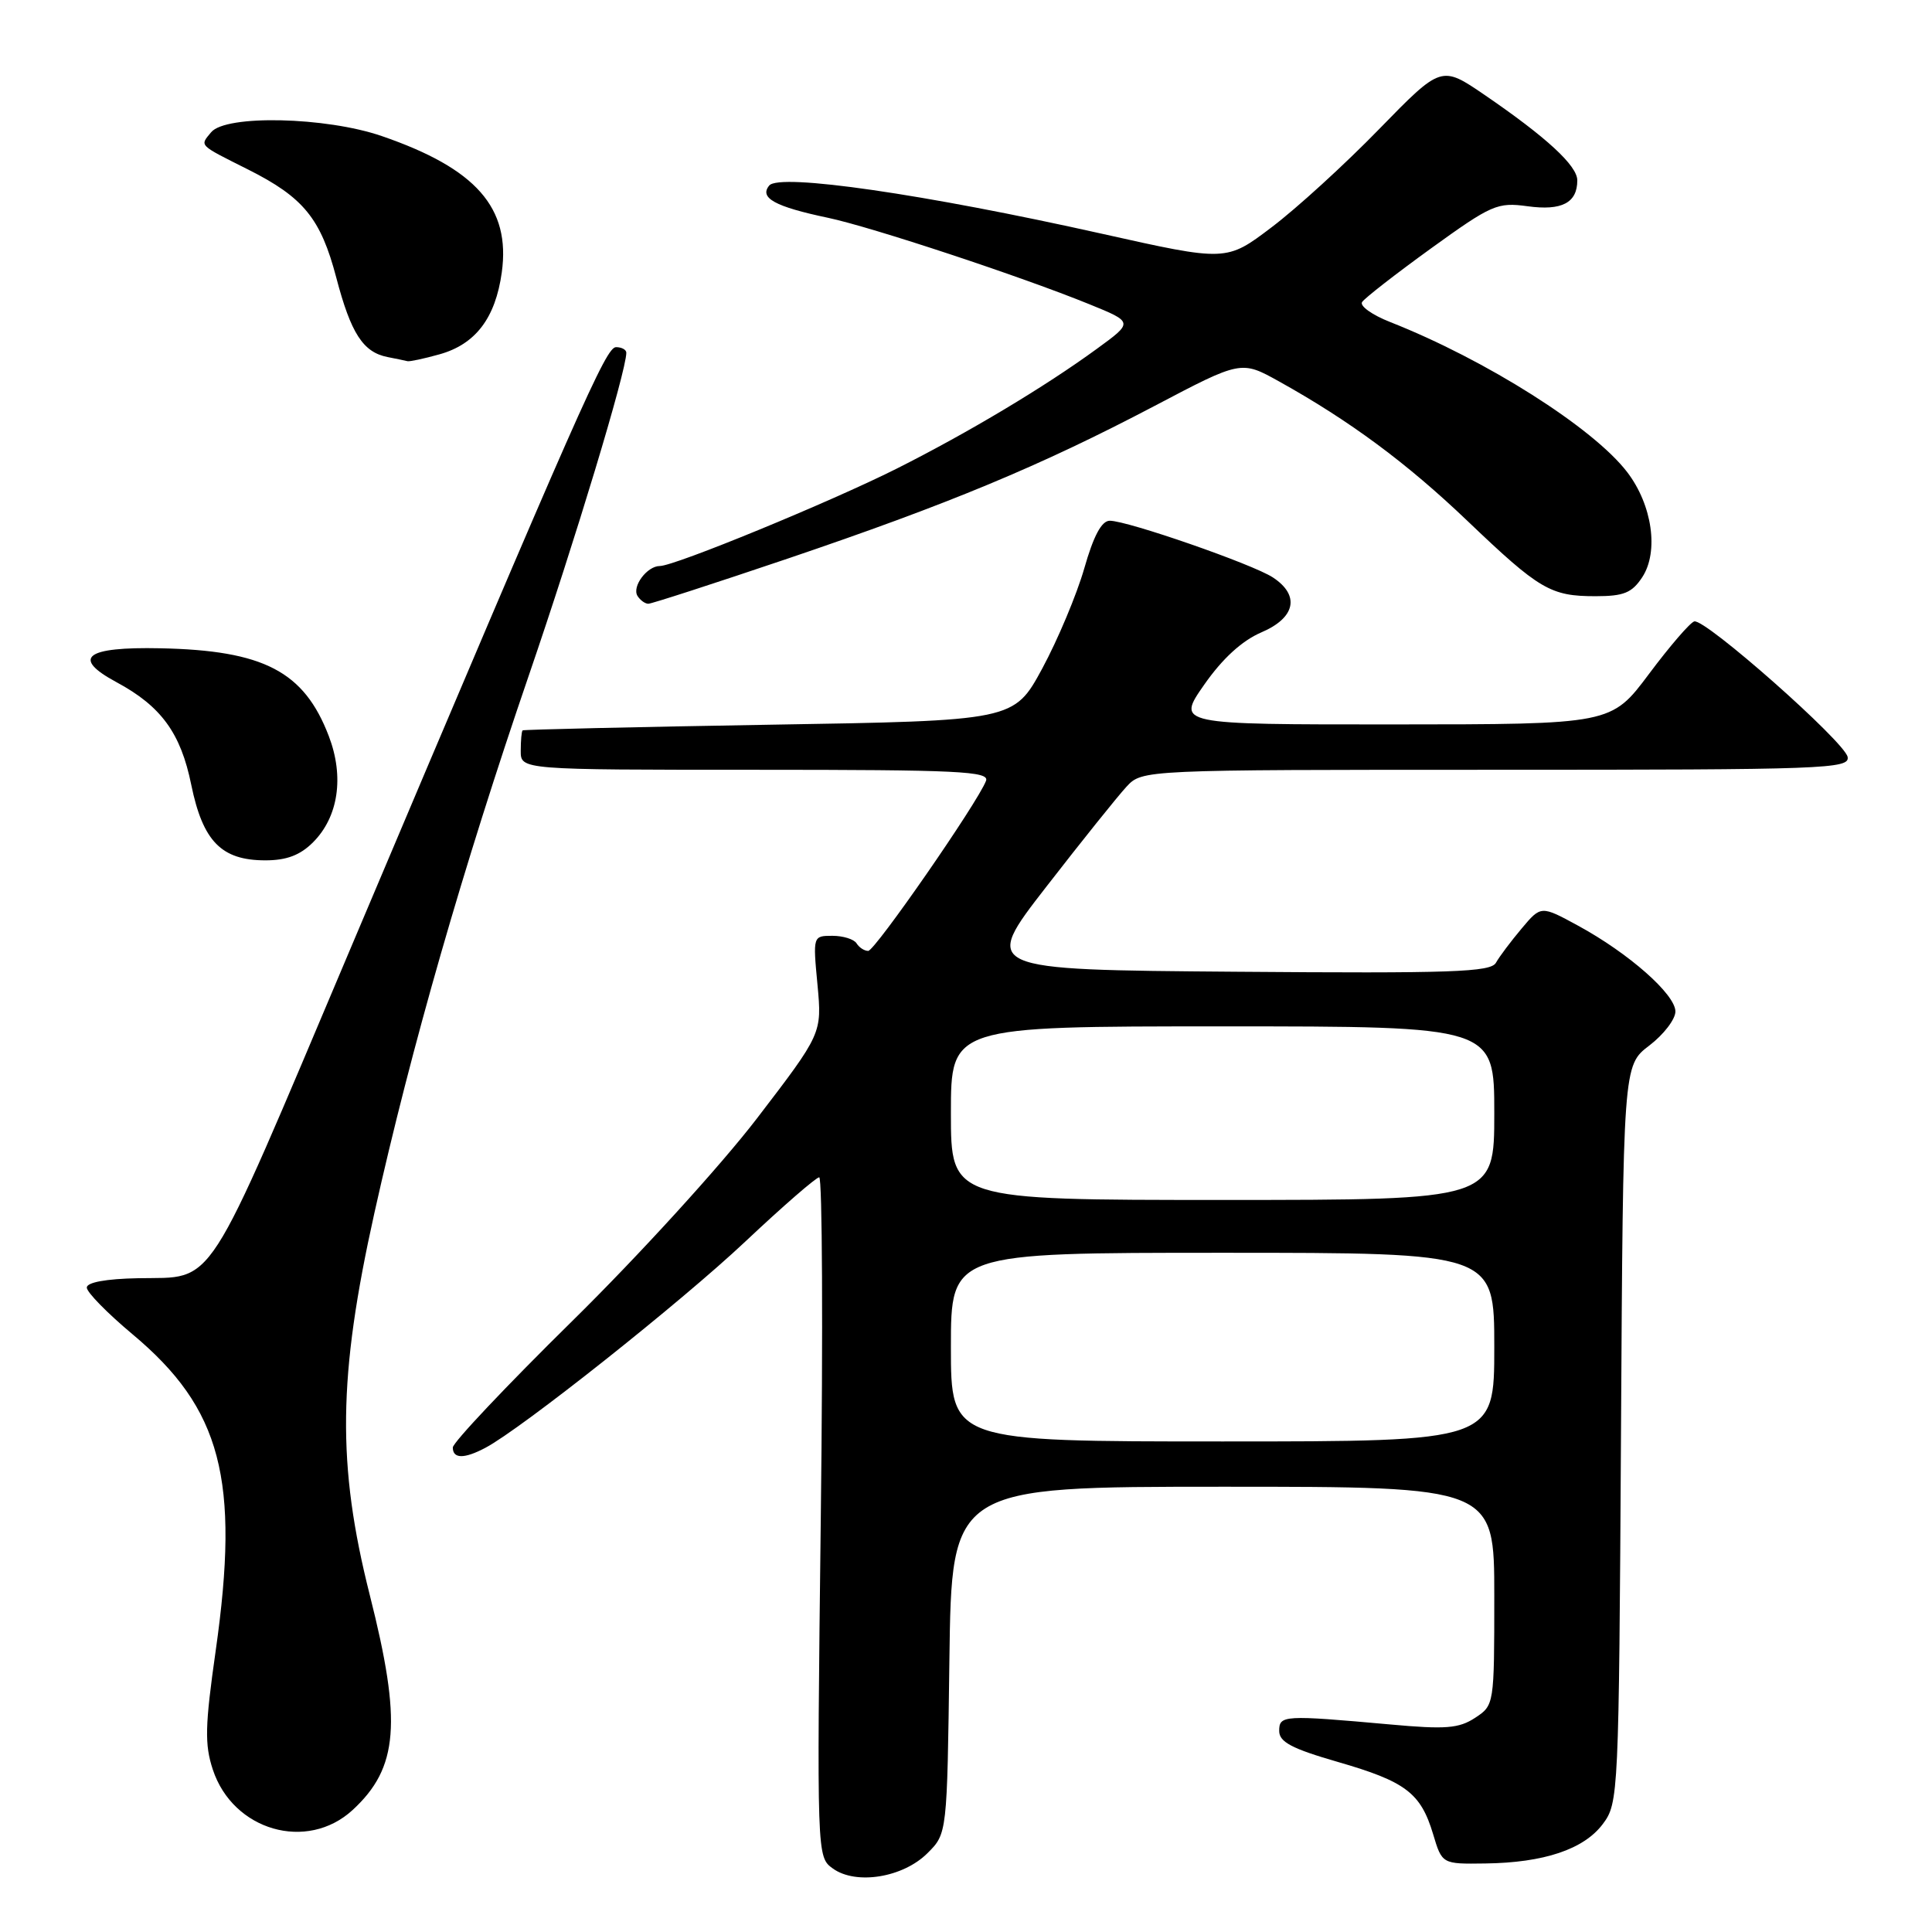 <?xml version="1.0" encoding="UTF-8" standalone="no"?>
<!DOCTYPE svg PUBLIC "-//W3C//DTD SVG 1.1//EN" "http://www.w3.org/Graphics/SVG/1.1/DTD/svg11.dtd" >
<svg xmlns="http://www.w3.org/2000/svg" xmlns:xlink="http://www.w3.org/1999/xlink" version="1.1" viewBox="0 0 256 256">
 <g >
 <path fill="currentColor"
d=" M 122.90 245.55 C 125.50 242.96 125.50 242.96 125.80 219.98 C 126.10 197.00 126.10 197.00 162.05 197.00 C 198.00 197.00 198.00 197.00 198.00 211.48 C 198.00 225.88 197.99 225.96 195.46 227.62 C 193.31 229.03 191.55 229.17 184.21 228.50 C 170.06 227.23 169.50 227.26 169.50 229.36 C 169.50 230.82 171.16 231.70 177.25 233.46 C 186.26 236.06 188.25 237.57 189.89 243.02 C 191.08 247.00 191.08 247.00 196.79 246.92 C 204.59 246.82 209.88 245.04 212.39 241.68 C 214.46 238.91 214.51 237.89 214.79 190.02 C 215.07 141.18 215.07 141.18 218.54 138.54 C 220.44 137.09 222.00 135.06 222.00 134.03 C 222.00 131.76 215.82 126.31 209.11 122.66 C 204.19 119.98 204.19 119.98 201.62 123.04 C 200.20 124.73 198.67 126.76 198.22 127.57 C 197.53 128.81 192.42 128.99 163.75 128.76 C 130.10 128.50 130.10 128.50 138.64 117.50 C 143.33 111.45 148.11 105.49 149.26 104.25 C 151.35 102.00 151.35 102.00 198.25 102.00 C 241.82 102.00 245.12 101.88 244.82 100.30 C 244.43 98.29 225.95 81.95 224.50 82.34 C 223.95 82.49 221.25 85.62 218.50 89.30 C 213.50 95.98 213.50 95.98 184.69 95.99 C 155.88 96.00 155.88 96.00 159.56 90.73 C 161.99 87.25 164.57 84.90 167.12 83.80 C 171.66 81.87 172.29 78.89 168.66 76.51 C 165.99 74.76 149.42 69.00 147.05 69.00 C 145.97 69.00 144.90 71.00 143.67 75.32 C 142.67 78.79 140.17 84.75 138.11 88.57 C 134.35 95.50 134.35 95.50 101.93 96.03 C 84.09 96.33 69.39 96.67 69.25 96.78 C 69.11 96.90 69.00 98.12 69.00 99.50 C 69.00 102.00 69.00 102.00 100.11 102.00 C 127.05 102.00 131.14 102.20 130.65 103.47 C 129.54 106.37 115.93 126.00 115.04 126.00 C 114.53 126.00 113.84 125.55 113.50 125.00 C 113.16 124.45 111.72 124.00 110.30 124.00 C 107.72 124.00 107.71 124.02 108.32 130.47 C 108.92 136.94 108.92 136.94 100.28 148.22 C 95.47 154.49 84.60 166.41 75.82 175.05 C 67.12 183.61 60.00 191.15 60.00 191.80 C 60.00 193.31 61.51 193.33 64.32 191.84 C 69.09 189.32 90.20 172.57 98.74 164.53 C 103.72 159.84 108.14 156.00 108.55 156.00 C 108.96 156.00 109.06 176.26 108.76 201.02 C 108.23 246.05 108.23 246.05 110.36 247.59 C 113.43 249.80 119.66 248.79 122.90 245.55 Z  M 46.73 239.83 C 52.79 234.24 53.27 228.24 49.00 211.36 C 44.64 194.09 44.78 182.43 49.61 160.72 C 54.48 138.85 61.40 114.79 70.07 89.50 C 76.24 71.51 82.97 49.24 82.99 46.75 C 83.00 46.34 82.38 46.00 81.63 46.00 C 80.29 46.00 77.01 53.43 46.31 126.00 C 26.88 171.92 28.66 169.16 18.29 169.37 C 14.05 169.45 11.50 169.92 11.50 170.61 C 11.50 171.23 14.22 174.00 17.54 176.78 C 29.34 186.64 31.81 196.02 28.58 218.73 C 27.16 228.69 27.10 231.15 28.20 234.48 C 30.87 242.57 40.68 245.40 46.73 239.83 Z  M 41.48 111.61 C 44.84 108.25 45.63 102.93 43.57 97.54 C 40.29 88.96 34.95 86.18 21.24 85.90 C 11.31 85.69 9.42 87.15 15.43 90.39 C 21.36 93.58 23.95 97.14 25.34 103.98 C 26.88 111.49 29.34 114.00 35.16 114.00 C 37.97 114.00 39.77 113.32 41.48 111.61 Z  M 104.34 74.03 C 125.76 66.77 137.87 61.73 152.98 53.79 C 164.46 47.75 164.46 47.75 169.48 50.54 C 178.86 55.76 186.41 61.35 194.46 69.04 C 203.99 78.14 205.46 79.00 211.41 79.00 C 215.16 79.00 216.24 78.56 217.61 76.48 C 219.82 73.10 218.94 66.92 215.62 62.57 C 211.14 56.70 196.91 47.68 184.20 42.67 C 181.83 41.74 180.16 40.55 180.48 40.03 C 180.80 39.52 184.91 36.32 189.61 32.92 C 197.66 27.11 198.41 26.78 202.42 27.33 C 206.94 27.95 209.00 26.88 209.00 23.90 C 209.00 21.95 204.92 18.19 196.72 12.58 C 190.98 8.66 190.98 8.66 182.74 17.11 C 178.21 21.77 171.80 27.62 168.50 30.11 C 162.50 34.66 162.50 34.66 146.00 30.97 C 122.52 25.72 103.30 22.93 101.93 24.58 C 100.57 26.22 102.68 27.38 109.72 28.86 C 115.52 30.09 135.30 36.63 144.34 40.31 C 150.19 42.69 150.19 42.69 145.34 46.22 C 138.44 51.26 128.31 57.32 118.81 62.10 C 110.01 66.52 89.39 75.00 87.43 75.00 C 85.74 75.00 83.71 77.72 84.47 78.96 C 84.83 79.53 85.47 80.00 85.91 80.00 C 86.34 80.00 94.64 77.31 104.34 74.03 Z  M 58.20 46.96 C 63.01 45.63 65.65 42.15 66.49 36.09 C 67.67 27.53 63.09 22.33 50.59 18.03 C 43.18 15.48 29.92 15.18 27.98 17.52 C 26.46 19.36 26.22 19.12 32.87 22.46 C 40.22 26.15 42.50 28.95 44.56 36.79 C 46.50 44.18 48.11 46.67 51.35 47.31 C 52.53 47.54 53.73 47.79 54.00 47.86 C 54.27 47.93 56.17 47.53 58.20 46.96 Z  M 126.00 178.50 C 126.00 166.00 126.00 166.00 162.00 166.00 C 198.00 166.00 198.00 166.00 198.00 178.50 C 198.00 191.00 198.00 191.00 162.00 191.00 C 126.00 191.00 126.00 191.00 126.00 178.50 Z  M 126.00 147.50 C 126.00 136.00 126.00 136.00 162.00 136.00 C 198.00 136.00 198.00 136.00 198.00 147.50 C 198.00 159.00 198.00 159.00 162.00 159.00 C 126.00 159.00 126.00 159.00 126.00 147.50 Z "/>
</g>
</svg>